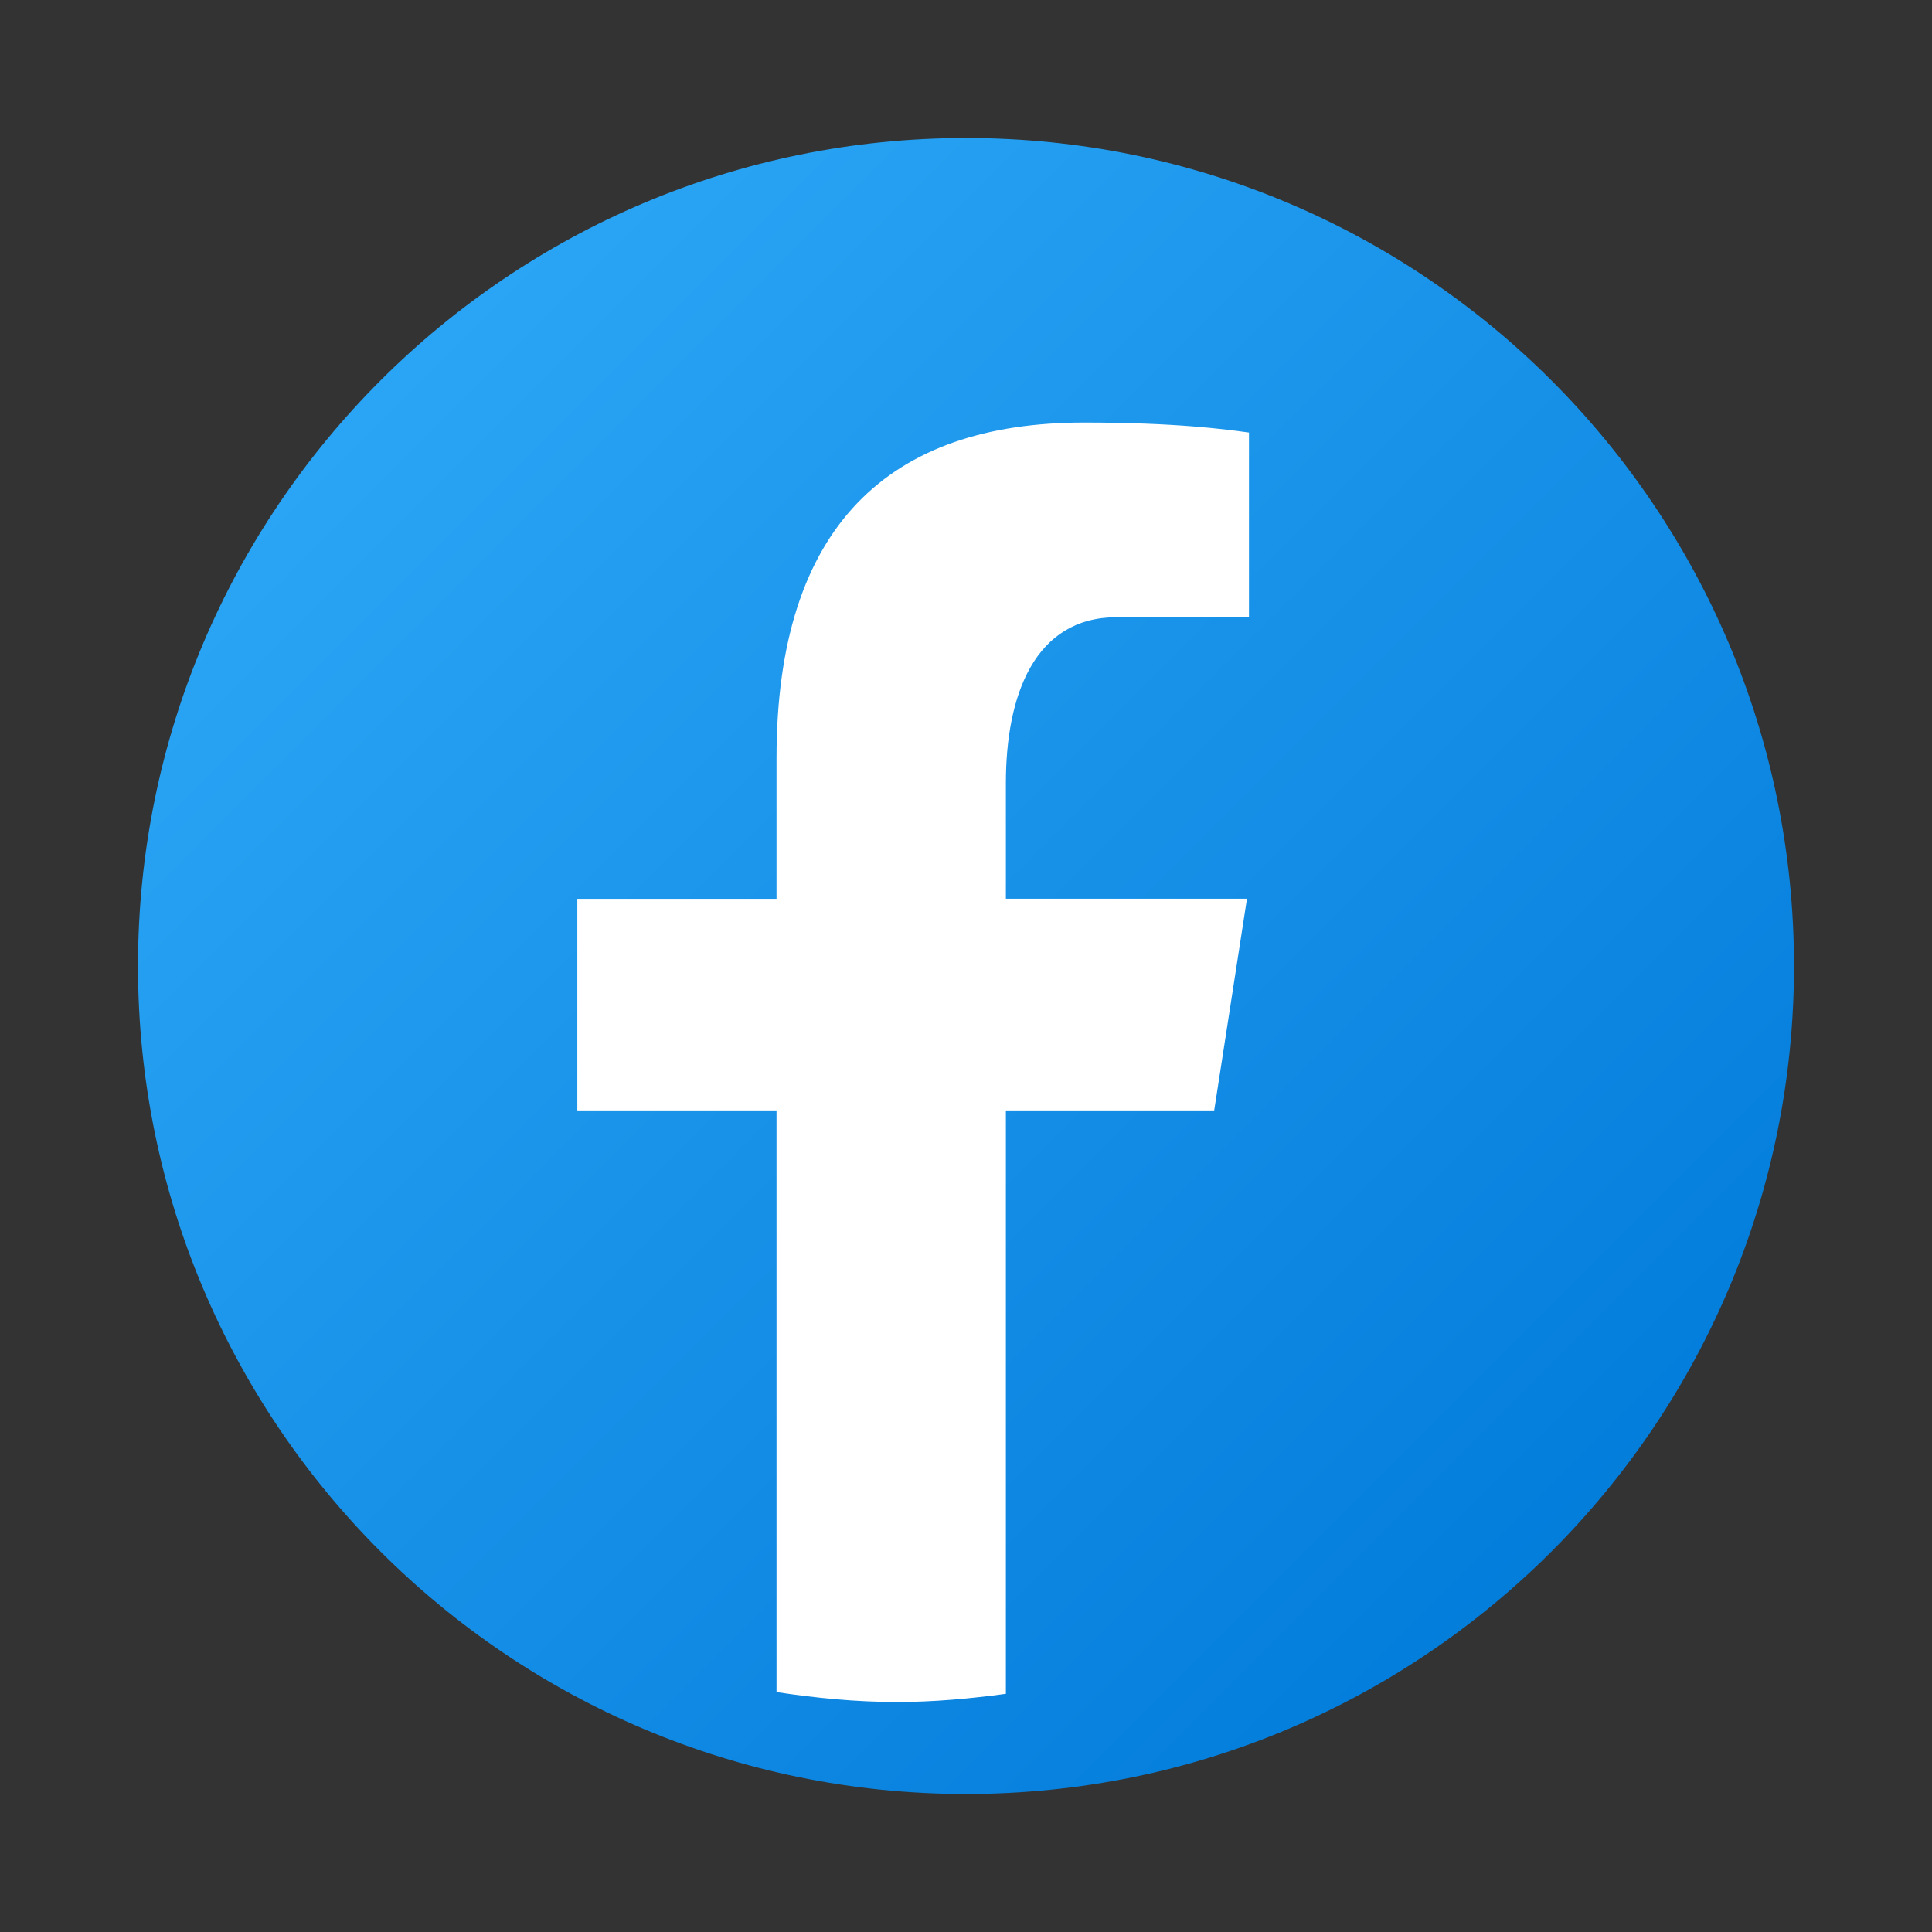 <svg width="28" height="28" viewBox="0 0 28 28" fill="none" xmlns="http://www.w3.org/2000/svg">
<rect x="0" y="0" width="28" height="28" fill="#333333" stroke="none"/>
<path d="M14 2C7.372 2 2 7.372 2 14C2 20.628 7.372 26 14 26C20.628 26 26 20.628 26 14C26 7.372 20.628 2 14 2Z" fill="url(#paint0_linear_3775_5441)"/>
<path d="M14.578 16.093H17.597L18.072 13.025H14.578V11.349C14.578 10.075 14.994 8.945 16.186 8.945H18.101V6.269C17.765 6.223 17.053 6.124 15.708 6.124C12.9 6.124 11.254 7.607 11.254 10.986V13.026H8.367V16.093H11.254V24.523C11.825 24.609 12.404 24.667 12.999 24.667C13.536 24.667 14.06 24.618 14.578 24.548V16.093Z" fill="white"/>
<defs>
<linearGradient id="paint0_linear_3775_5441" x1="5.596" y1="5.596" x2="23.969" y2="23.969" gradientUnits="userSpaceOnUse">
<stop stop-color="#2AA4F4"/>
<stop offset="1" stop-color="#007AD9"/>
</linearGradient>
</defs>
</svg>
